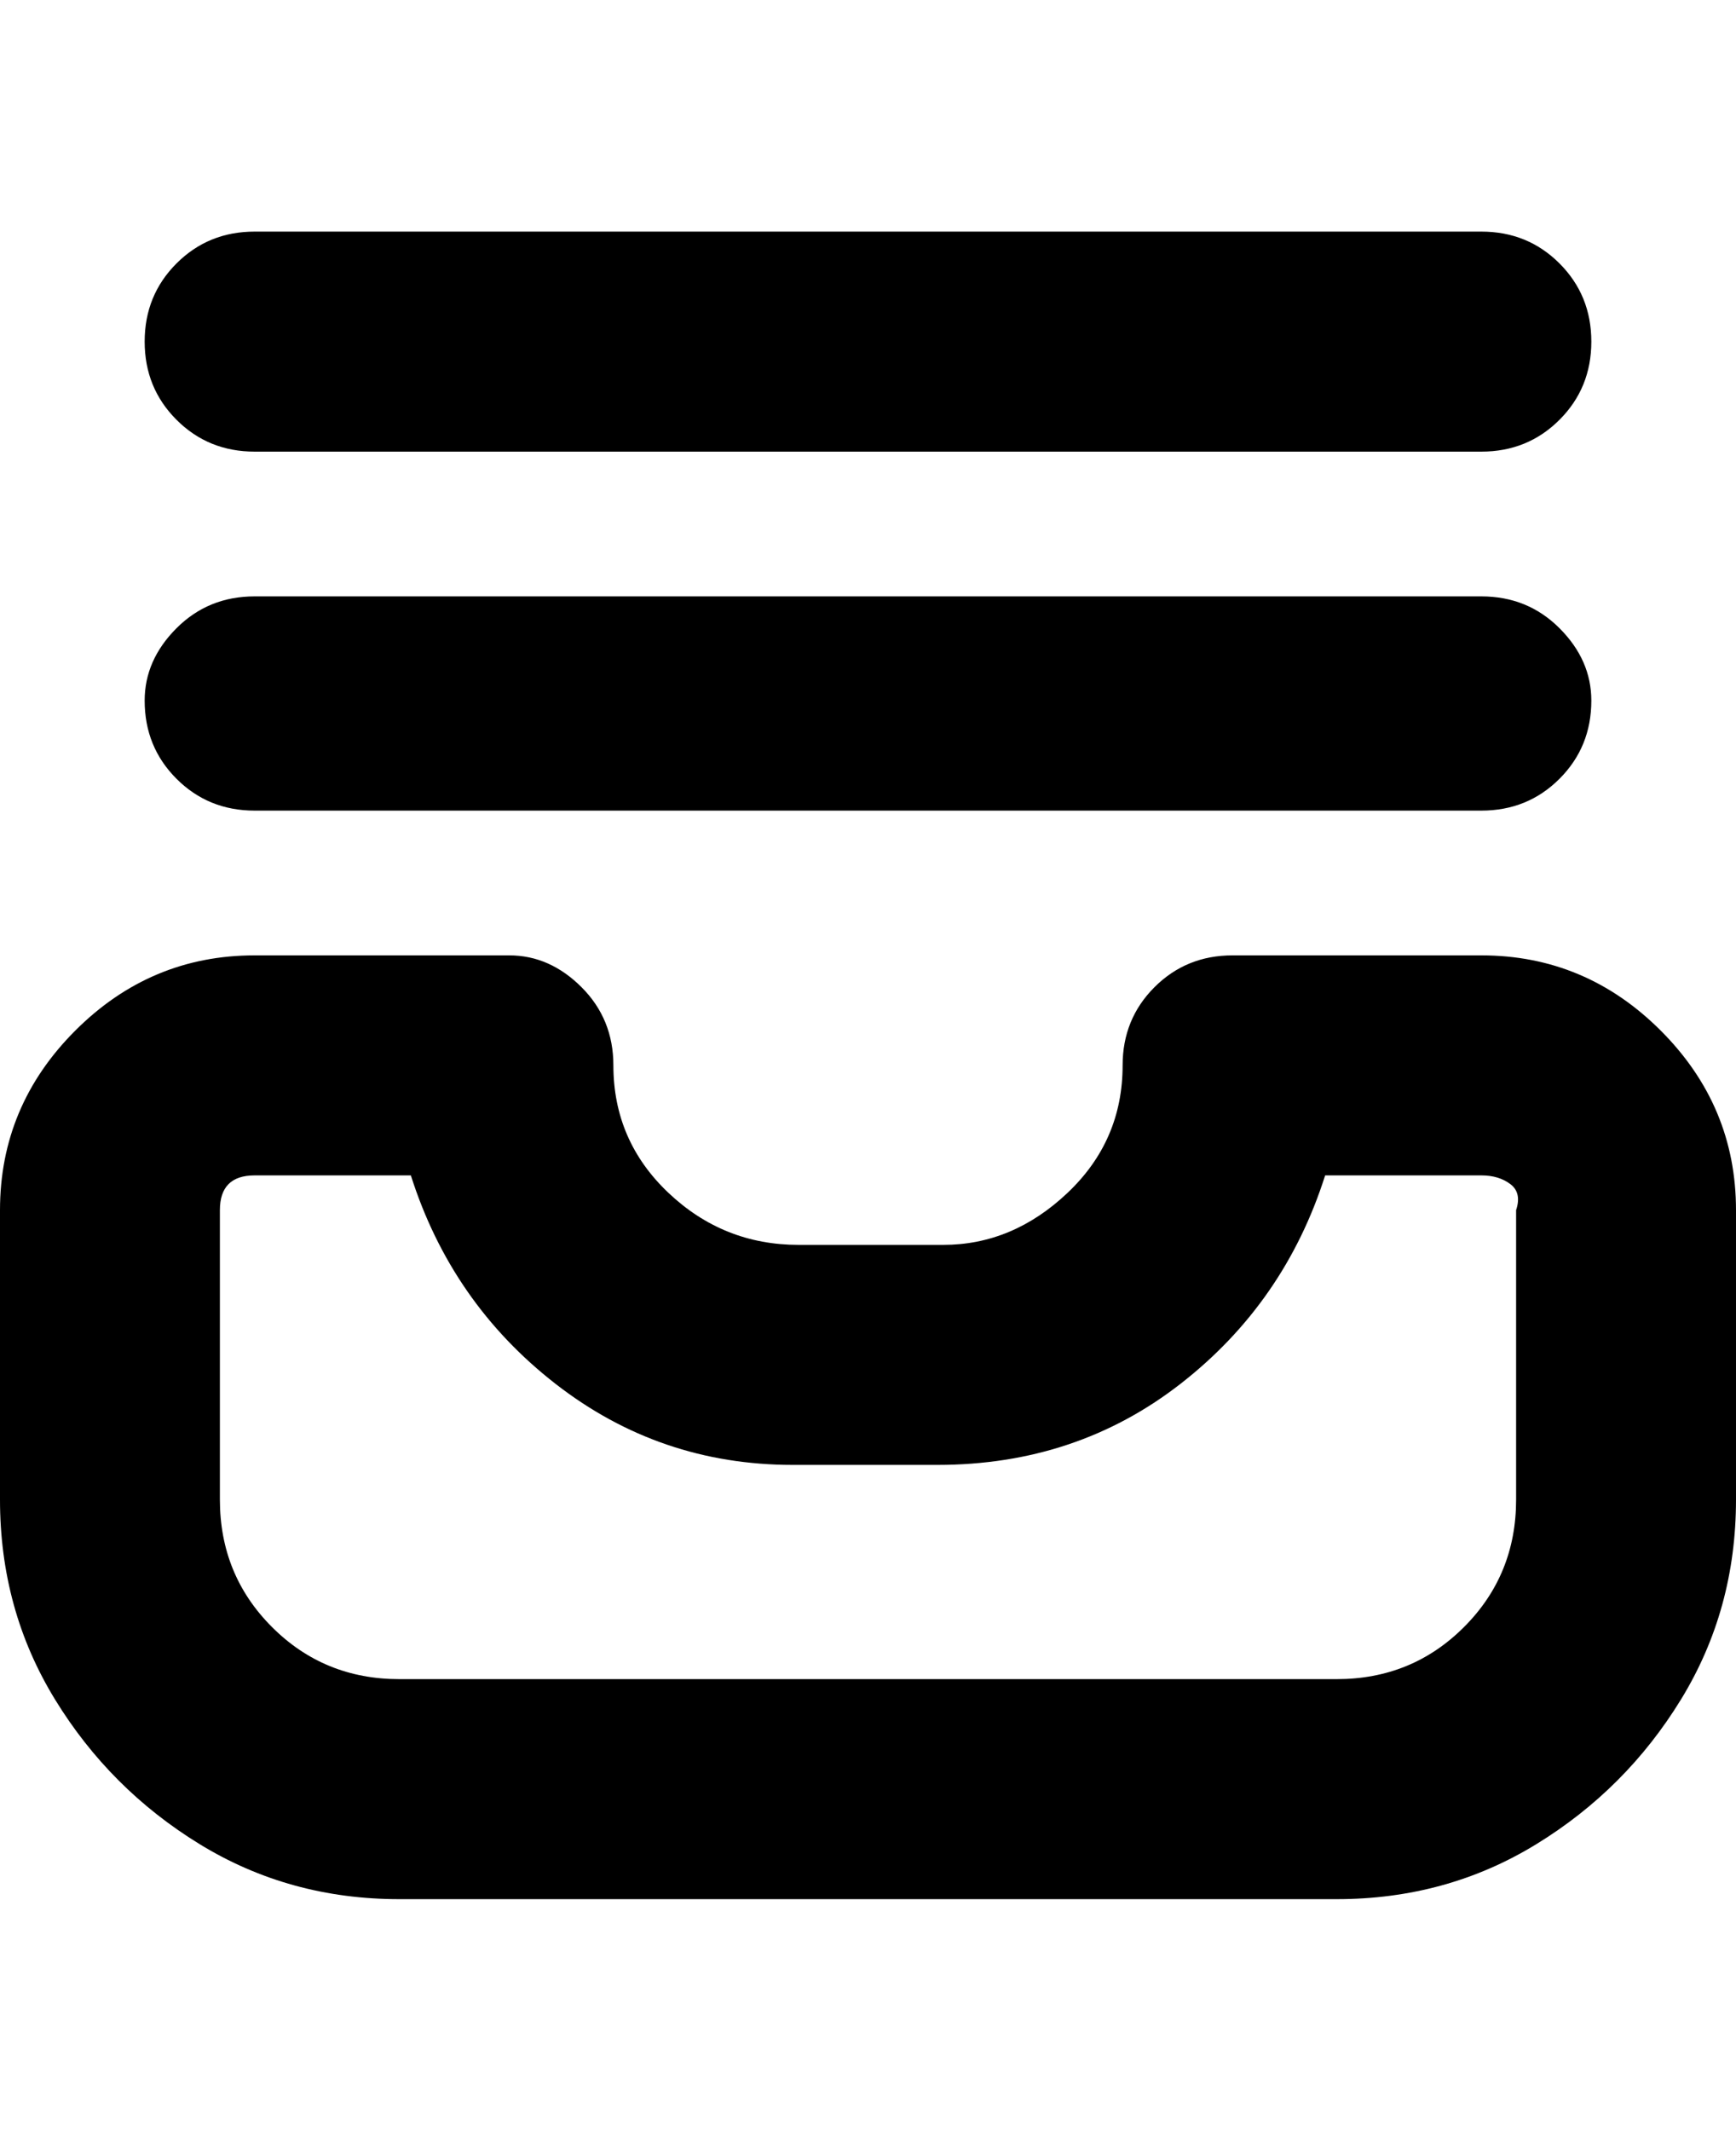 <svg viewBox="0 0 300 368" xmlns="http://www.w3.org/2000/svg"><path d="M44 103h212q8 0 13.5 5.5T275 121q0 8-5.5 13.5T256 140H44q-8 0-13.5-5.5T25 121q0-7 5.5-12.5T44 103zm0-63h212q8 0 13.5 5.5T275 59q0 8-5.5 13.5T256 78H44q-8 0-13.5-5.5T25 59q0-8 5.5-13.5T44 40zm187 288H69q-19 0-34.5-9.5t-25-25Q0 278 0 259v-50q0-18 13-31t31-13h44q7 0 12.5 5.5T106 184q0 13 9.5 22t22.5 9h25q12 0 21.5-9t9.5-22q0-8 5.5-13.5T213 165h43q18 0 31 13t13 31v50q0 19-9.5 34.5t-25 25Q250 328 231 328zM44 203q-3 0-4.5 1.5T38 209v50q0 13 9 22t22 9h162q13 0 22-9t9-22v-50q1-3-1-4.5t-5-1.5h-27q-7 22-25 36t-42 14h-25q-23 0-41-14t-25-36H44z"/></svg>